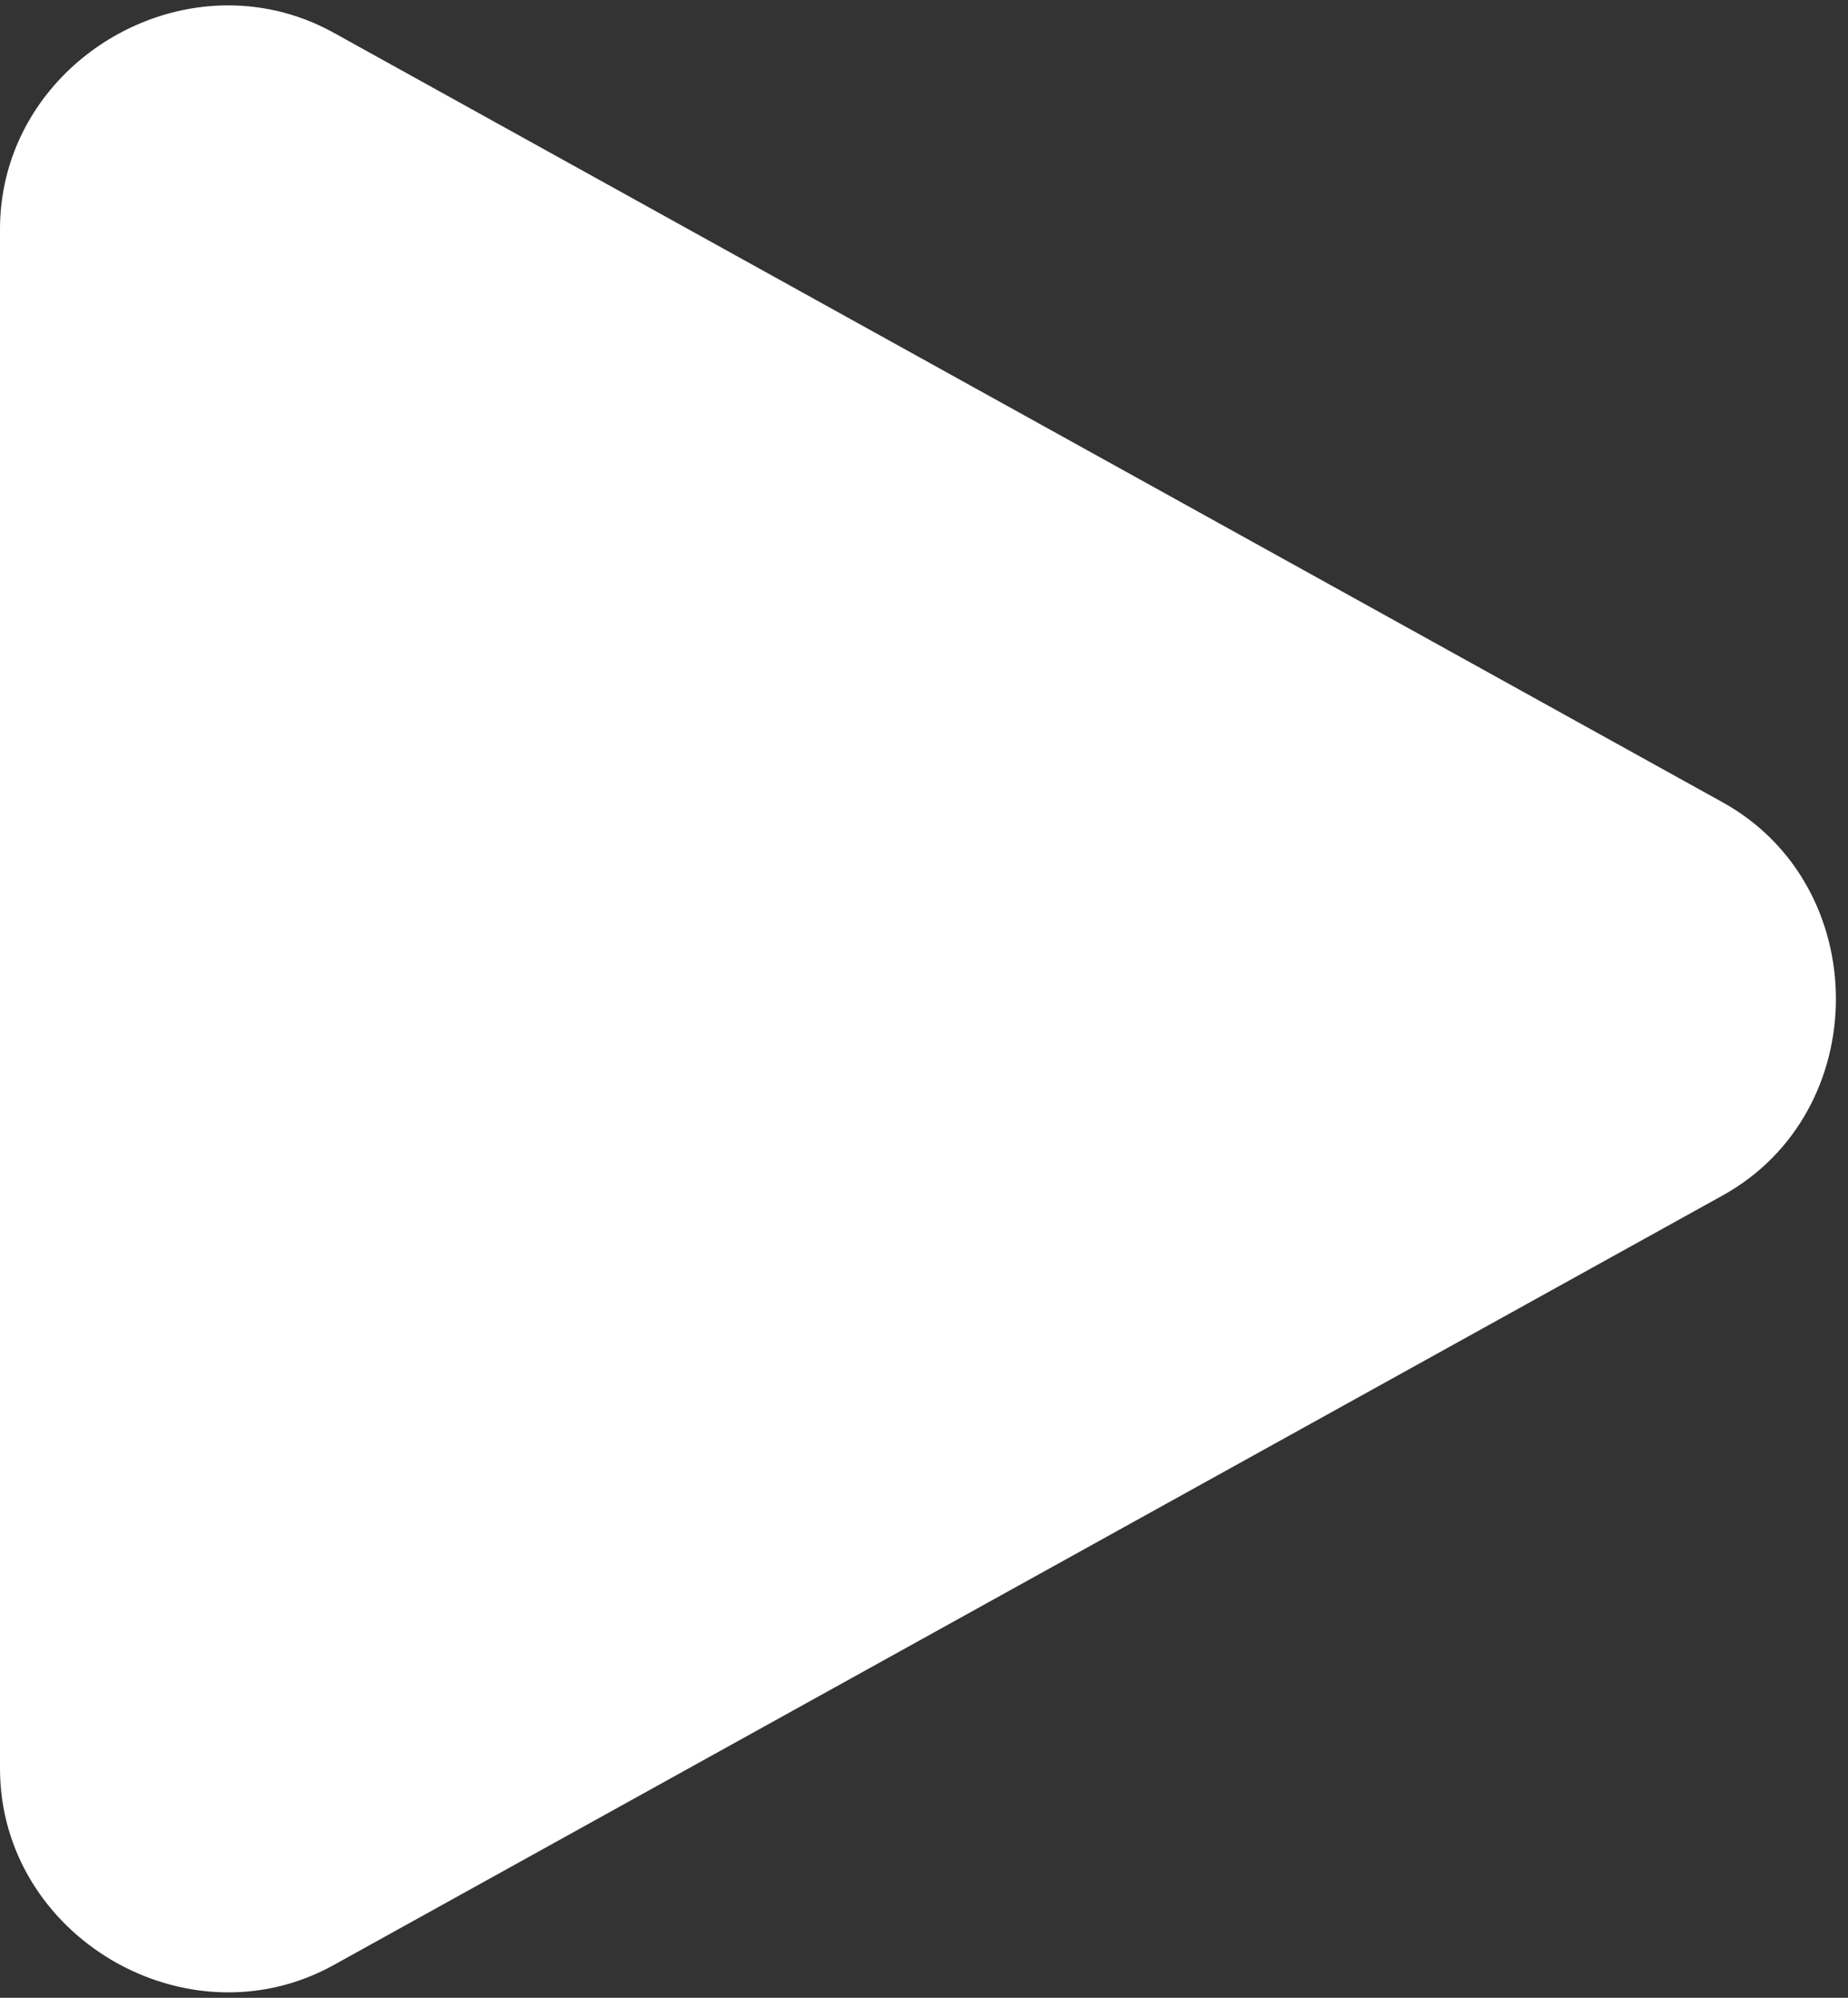 <svg width="37" height="40" viewBox="0 0 37 40" fill="none" xmlns="http://www.w3.org/2000/svg">
<rect x="0" y="0" width="37" height="40" fill="#333333" stroke="none"/>
<path d="M4.396 0.111C2.104 0.202 0 2.072 0 4.592V35.408C0 38.768 3.743 40.972 6.682 39.344L34.49 23.936C37.514 22.26 37.514 17.74 34.49 16.064L6.682 0.656C5.947 0.249 5.161 0.081 4.396 0.111Z" fill="white"/>
</svg>
